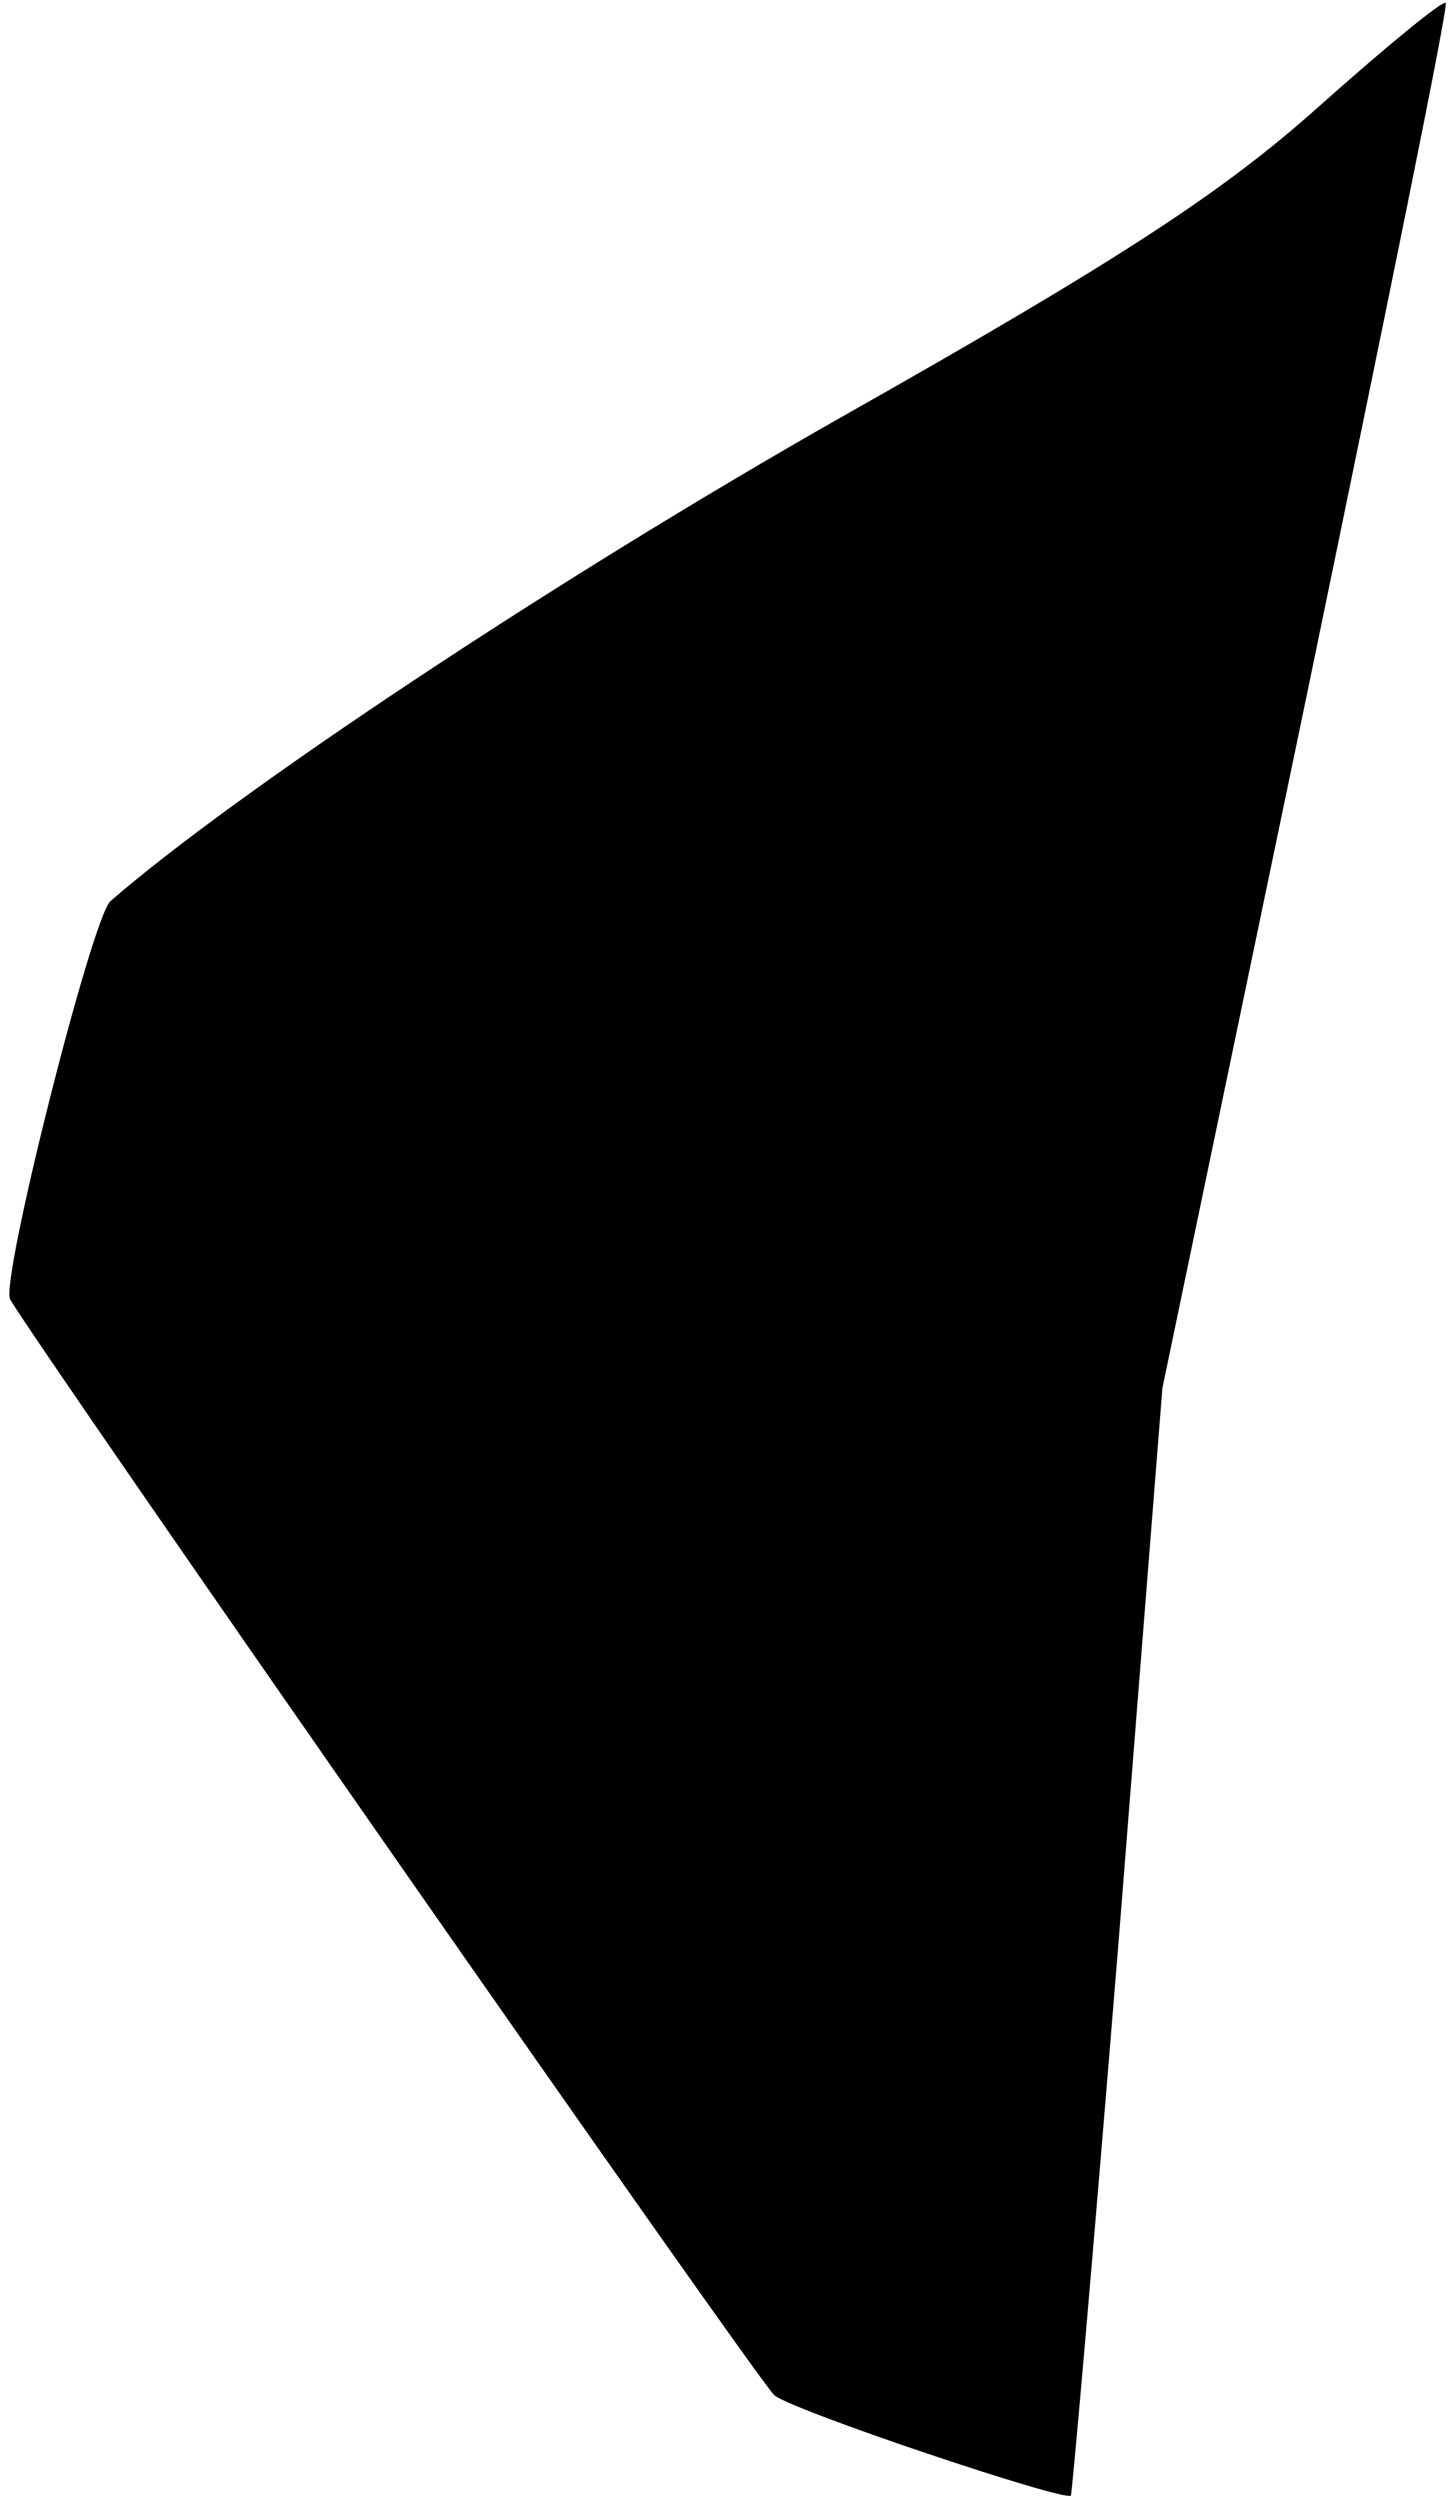 <?xml version="1.0" standalone="no"?>
<!DOCTYPE svg PUBLIC "-//W3C//DTD SVG 20010904//EN"
 "http://www.w3.org/TR/2001/REC-SVG-20010904/DTD/svg10.dtd">
<svg version="1.0" xmlns="http://www.w3.org/2000/svg"
 width="100pt" height="172pt" viewBox="0 0 100 172"
 preserveAspectRatio="xMidYMid meet">
<g transform="translate(0,172) scale(0.1,-0.1)"
fill="#000000" stroke="none">
<path fill="#000000" stroke="none" d="M908 1647 c-66 -59 -136 -105 -329
-214 -199 -113 -418 -259 -503 -333 -13 -12 -76 -262 -69 -274 21 -36 516
-746 526 -754 14 -11 199 -73 204 -69 1 2 16 174 33 383 l30 379 99 475 c54
261 98 476 96 478 -2 2 -41 -30 -87 -71z"/>
</g>
</svg>

